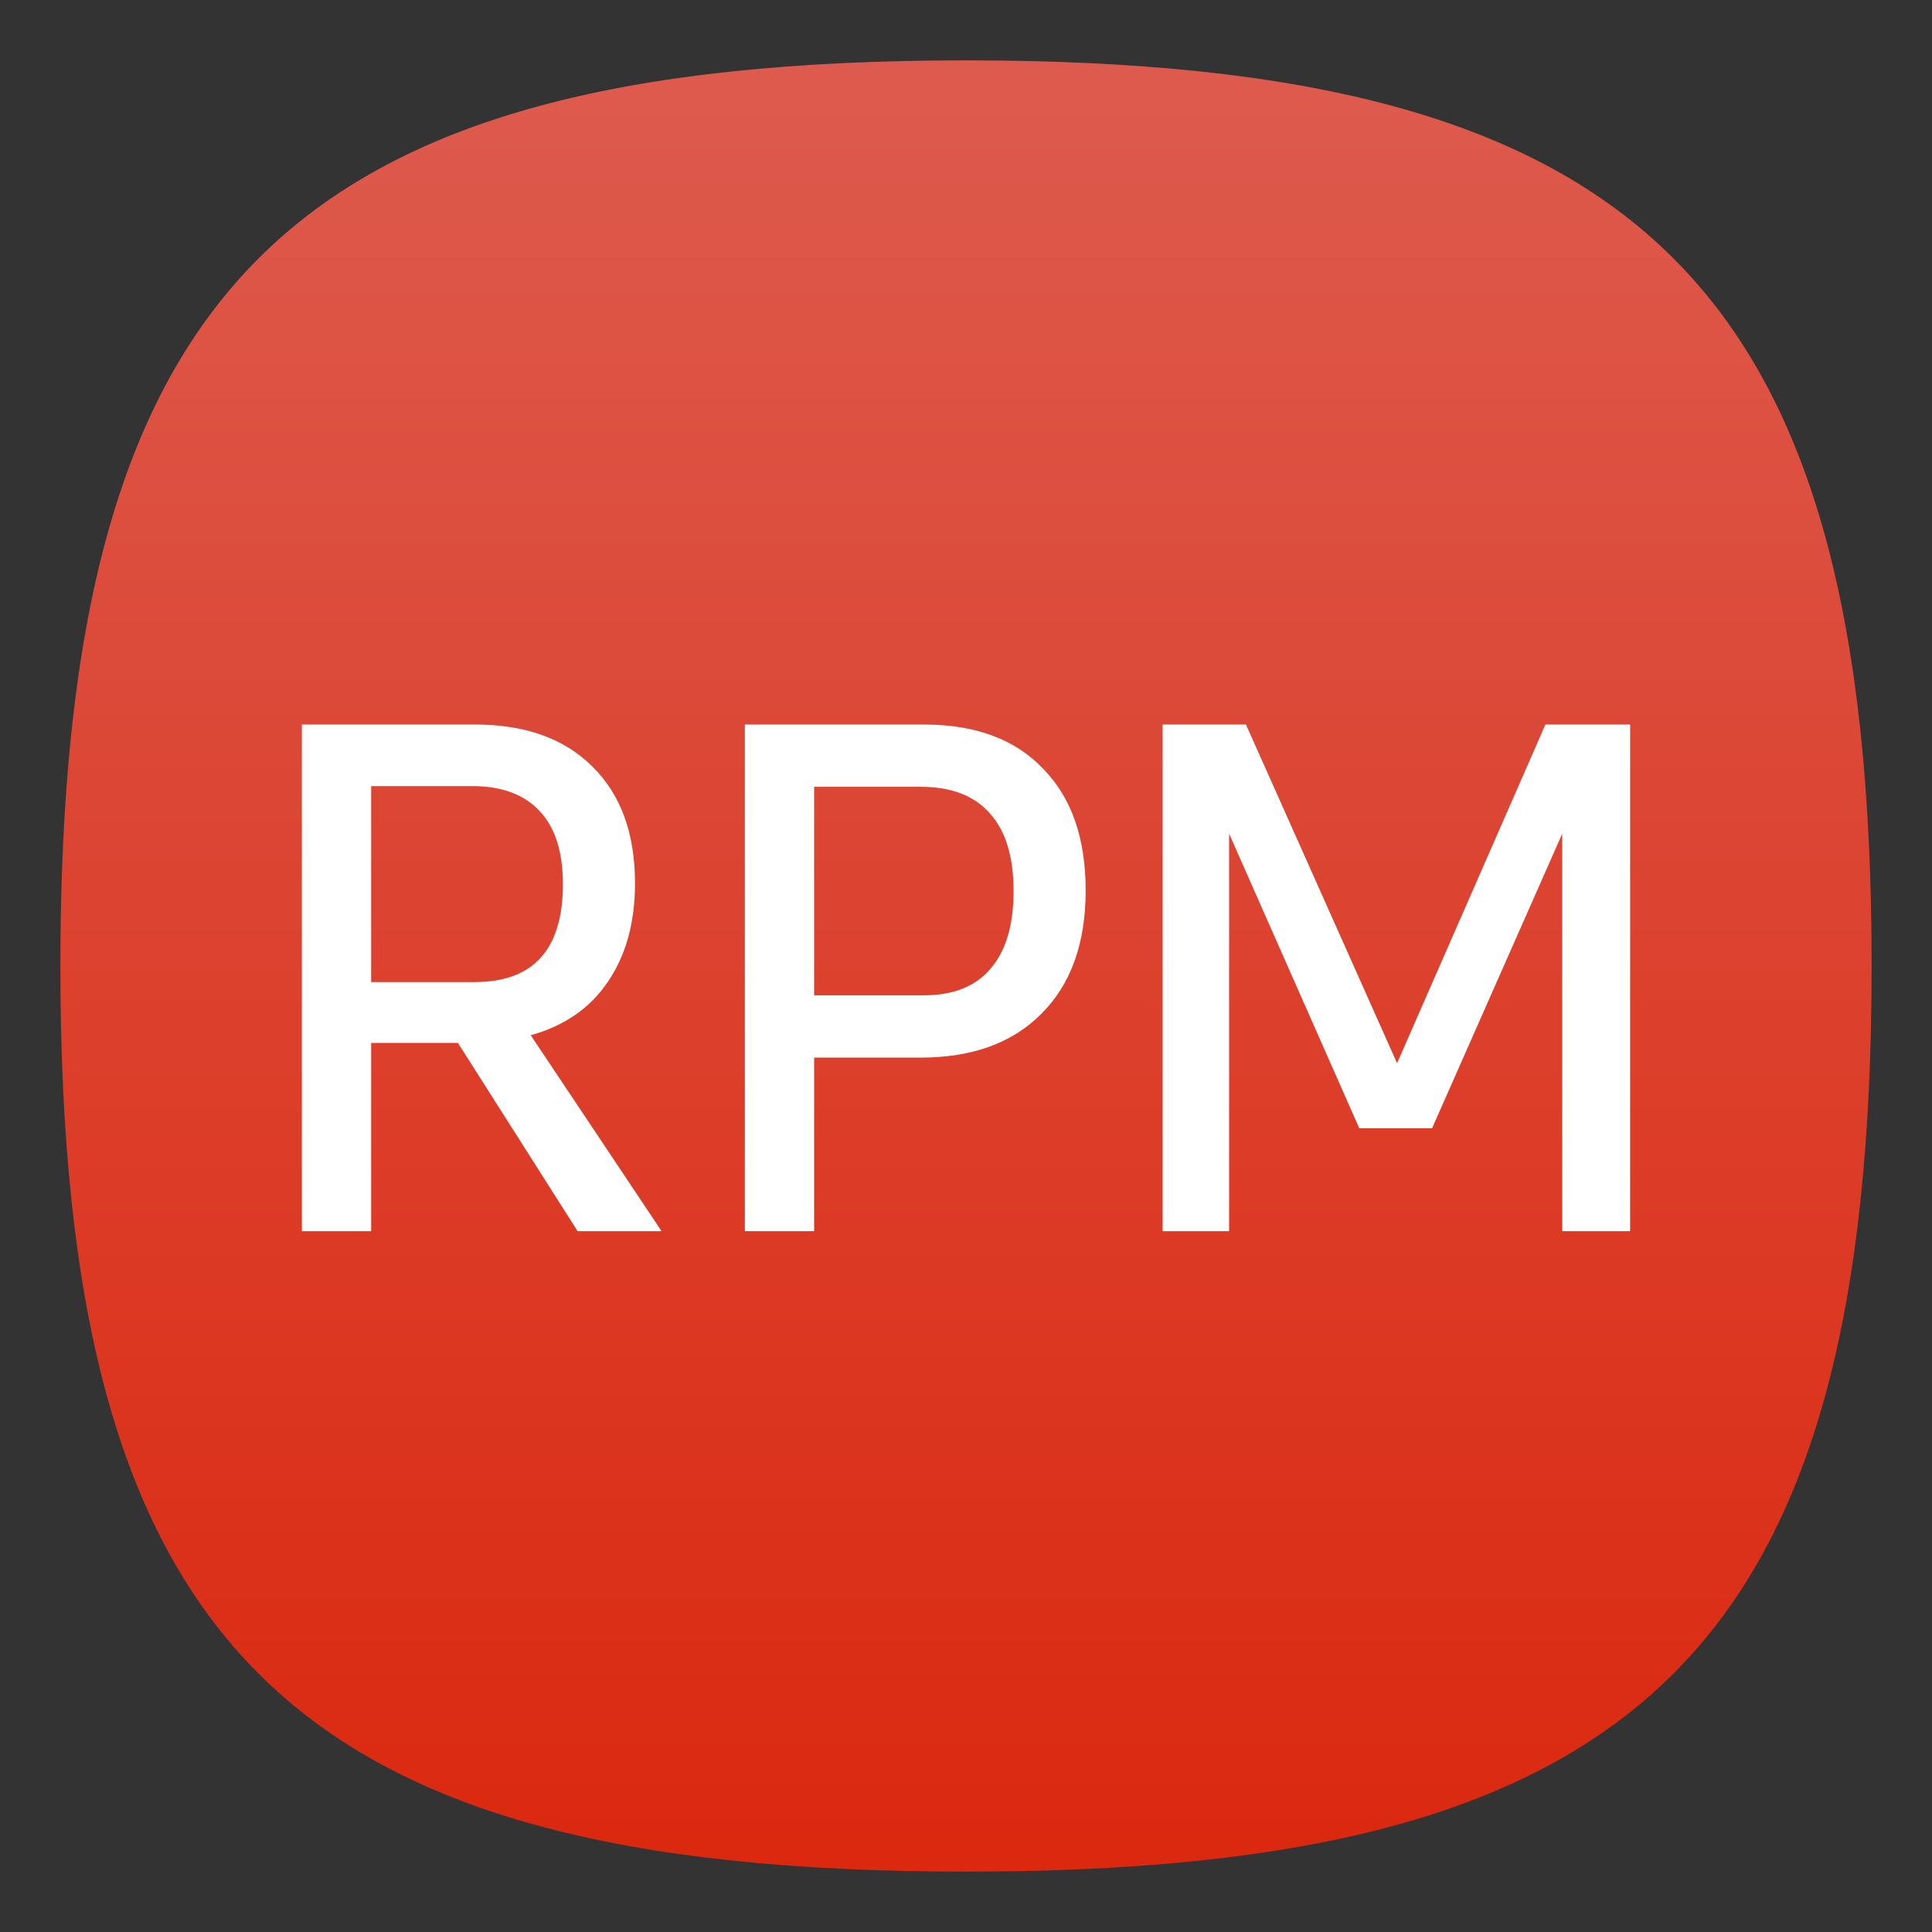 <?xml version="1.0" encoding="UTF-8" standalone="no"?>
<!-- Created with Inkscape (http://www.inkscape.org/) -->

<svg
   width="64"
   height="64"
   viewBox="0 0 64 64"
   version="1.1"
   id="svg371"
   xml:space="preserve"
   inkscape:version="1.2.2 (1:1.2.2+202305151914+b0a8486541)"
   sodipodi:docname="rpm.svg"
   xmlns:inkscape="http://www.inkscape.org/namespaces/inkscape"
   xmlns:sodipodi="http://sodipodi.sourceforge.net/DTD/sodipodi-0.dtd"
   xmlns:xlink="http://www.w3.org/1999/xlink"
   xmlns="http://www.w3.org/2000/svg"
   xmlns:svg="http://www.w3.org/2000/svg"><rect x="0" y="0" width="64" height="64" fill="#333333" stroke="none"/><sodipodi:namedview
     id="namedview373"
     pagecolor="#ffffff"
     bordercolor="#000000"
     borderopacity="0.25"
     inkscape:showpageshadow="2"
     inkscape:pageopacity="0.0"
     inkscape:pagecheckerboard="0"
     inkscape:deskcolor="#d1d1d1"
     inkscape:document-units="px"
     showgrid="false"
     inkscape:zoom="12.59375"
     inkscape:cx="32.079404"
     inkscape:cy="32"
     inkscape:window-width="1920"
     inkscape:window-height="1008"
     inkscape:window-x="0"
     inkscape:window-y="0"
     inkscape:window-maximized="1"
     inkscape:current-layer="svg371"
     showguides="false" /><defs
     id="defs368"><linearGradient
       inkscape:collect="always"
       id="linearGradient1120"><stop
         style="stop-color:#db280f;stop-opacity:1;"
         offset="0"
         id="stop1116" /><stop
         style="stop-color:#dd5b4e;stop-opacity:1;"
         offset="1"
         id="stop1118" /></linearGradient><linearGradient
       inkscape:collect="always"
       xlink:href="#linearGradient1120"
       id="linearGradient3040"
       x1="32"
       y1="62"
       x2="32"
       y2="2"
       gradientUnits="userSpaceOnUse" /></defs><path
     d="M 2,32 C 2,9.5 9.5,2 32,2 54.5,2 62,9.5 62,32 62,54.5 54.5,62 32,62 9.5,62 2,54.5 2,32"
     style="fill:url(#linearGradient3040);fill-opacity:1;stroke-width:0.3"
     id="path311" /><path
     id="path447"
     style="font-weight:600;font-size:24px;font-family:SamsungOneKorean;-inkscape-font-specification:'SamsungOneKorean Semi-Bold';fill:#ffffff;stroke-width:4.574;stroke-linecap:round;stroke-linejoin:round"
     d="m 10,24 v 16.784 h 2.295 v -6.236 h 2.875 l 3.964,6.236 h 2.782 l -4.335,-6.491 c 1.113,-0.309 1.963,-0.896 2.55,-1.762 0.603,-0.881 0.904,-1.97 0.904,-3.269 0,-1.654 -0.471,-2.944 -1.414,-3.871 C 18.693,24.464 17.395,24 15.726,24 h -3.431 z m 14.674,0 v 16.784 h 2.295 v -5.749 h 3.524 c 1.715,0 3.052,-0.487 4.011,-1.46 0.974,-0.974 1.46,-2.334 1.46,-4.08 0,-1.731 -0.471,-3.076 -1.414,-4.034 -0.927,-0.974 -2.241,-1.46 -3.941,-1.46 h -3.64 z m 13.84,0 v 16.784 h 2.202 V 27.616 l 4.312,9.76 h 2.411 l 4.312,-9.76 V 40.784 H 54 V 24 H 51.195 L 46.28,35.22 41.273,24 Z m -26.219,2.04 h 3.338 c 0.989,0 1.739,0.278 2.249,0.835 0.51,0.541 0.765,1.345 0.765,2.411 0,2.164 -0.974,3.246 -2.921,3.246 h -3.431 z m 14.674,0.023 h 3.524 c 1.02,0 1.785,0.294 2.295,0.881 0.525,0.572 0.788,1.43 0.788,2.573 0,1.128 -0.255,1.986 -0.765,2.573 -0.495,0.587 -1.229,0.881 -2.202,0.881 h -3.64 z" /></svg>
